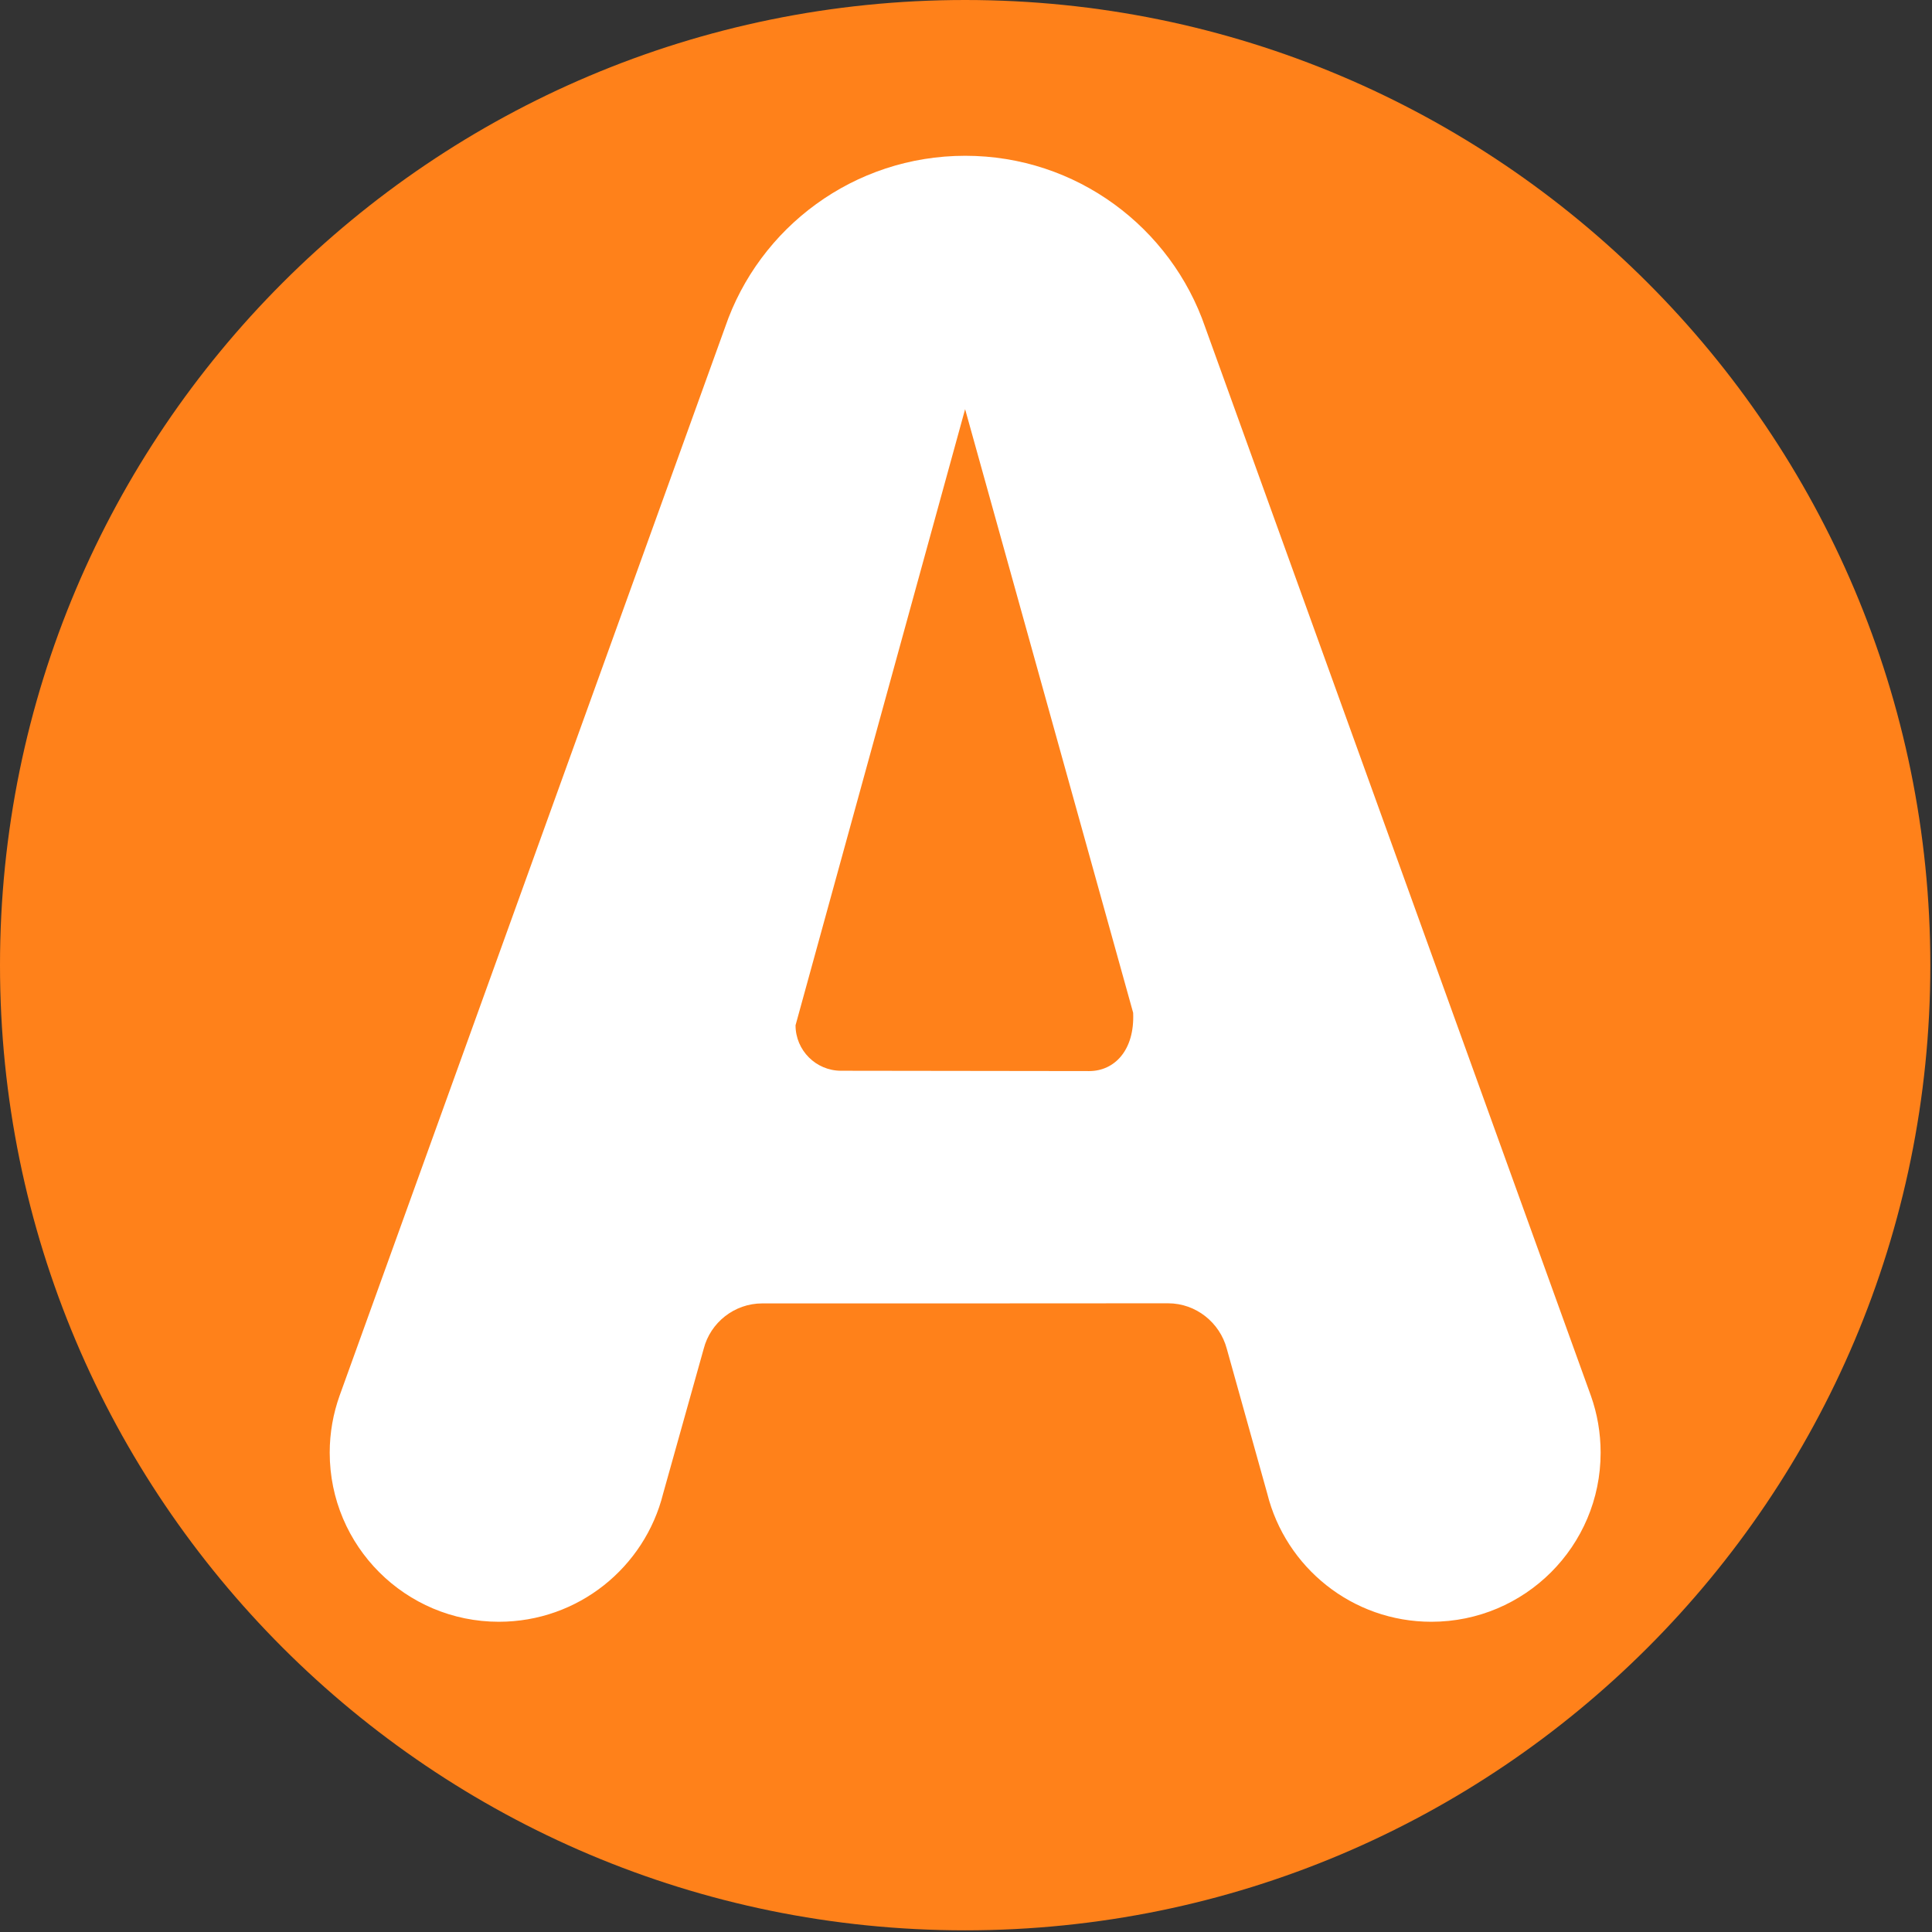 <?xml version="1.0" encoding="UTF-8" standalone="no"?>
<svg
   xmlns:dc="http://purl.org/dc/elements/1.1/"
   xmlns:cc="http://creativecommons.org/ns#"
   xmlns:rdf="http://www.w3.org/1999/02/22-rdf-syntax-ns#"
   xmlns:svg="http://www.w3.org/2000/svg"
   xmlns="http://www.w3.org/2000/svg"
   xmlns:sodipodi="http://sodipodi.sourceforge.net/DTD/sodipodi-0.dtd"
   xmlns:inkscape="http://www.inkscape.org/namespaces/inkscape"
   version="1.0"
   id="svg2"
   xml:space="preserve"
   style="overflow:visible"
   viewBox="0 0 52.144 52.144"
   height="100"
   width="100"
   sodipodi:docname="A.svg"
   inkscape:version="1.0.2 (e86c870879, 2021-01-15, custom)"><rect x="0" y="0" width="52.144" height="52.144" fill="#333333" stroke="none"/><sodipodi:namedview
   pagecolor="#ffffff"
   bordercolor="#666666"
   borderopacity="1"
   objecttolerance="10"
   gridtolerance="10"
   guidetolerance="10"
   inkscape:pageopacity="0"
   inkscape:pageshadow="2"
   inkscape:window-width="2880"
   inkscape:window-height="1526"
   id="namedview10"
   showgrid="false"
   fit-margin-top="0"
   fit-margin-left="0"
   fit-margin-right="0"
   fit-margin-bottom="0"
   inkscape:zoom="2.1554252"
   inkscape:cx="170.5"
   inkscape:cy="170.5"
   inkscape:window-x="-11"
   inkscape:window-y="-11"
   inkscape:window-maximized="1"
   inkscape:current-layer="svg2" /><defs
   id="defs15" />

		<g
   id="Hilfslinien_anzeigen">
		</g>
		<g
   id="Vordergrund"
   transform="scale(0.293)">
			<g
   id="g8">
				<path
   id="path10"
   d="M 0,88.911 C 0,39.809 39.8,0 88.901,0 c 49.102,0 88.911,39.809 88.911,88.911 0,49.101 -39.809,88.901 -88.911,88.901 C 39.8,177.812 0,138.012 0,88.911 Z"
   style="fill:#ff811a" />
				<path
   id="path12"
   d="m 77.471,98.632 c -2.31,0 -4.19,-1.88 -4.19,-4.189 l 15.62,-56.753 15.479,55.601 c 0.151,3.461 -1.729,5.371 -4.048,5.371 z m 39.262,38.951 c 1.69,6.787 7.818,11.806 15.117,11.806 8.609,0 15.591,-6.968 15.591,-15.576 0,-1.831 -0.312,-3.594 -0.888,-5.22 L 111.02,30.151 C 107.871,20.961 99.16,14.35 88.911,14.35 c -10.259,0 -18.98,6.602 -22.119,15.791 l -35.513,98.428 c -0.585,1.64 -0.908,3.413 -0.908,5.244 0,8.608 6.982,15.576 15.581,15.576 7.31,0 13.437,-5.019 15.132,-11.806 l 3.74,-13.35 c 0.615,-2.393 2.808,-4.17 5.396,-4.17 h 18.681 l 18.692,-0.01 c 2.587,0 4.77,1.787 5.41,4.18 z"
   style="fill:#ffffff;fill-rule:evenodd" />
			</g>
		</g>
	</svg>

